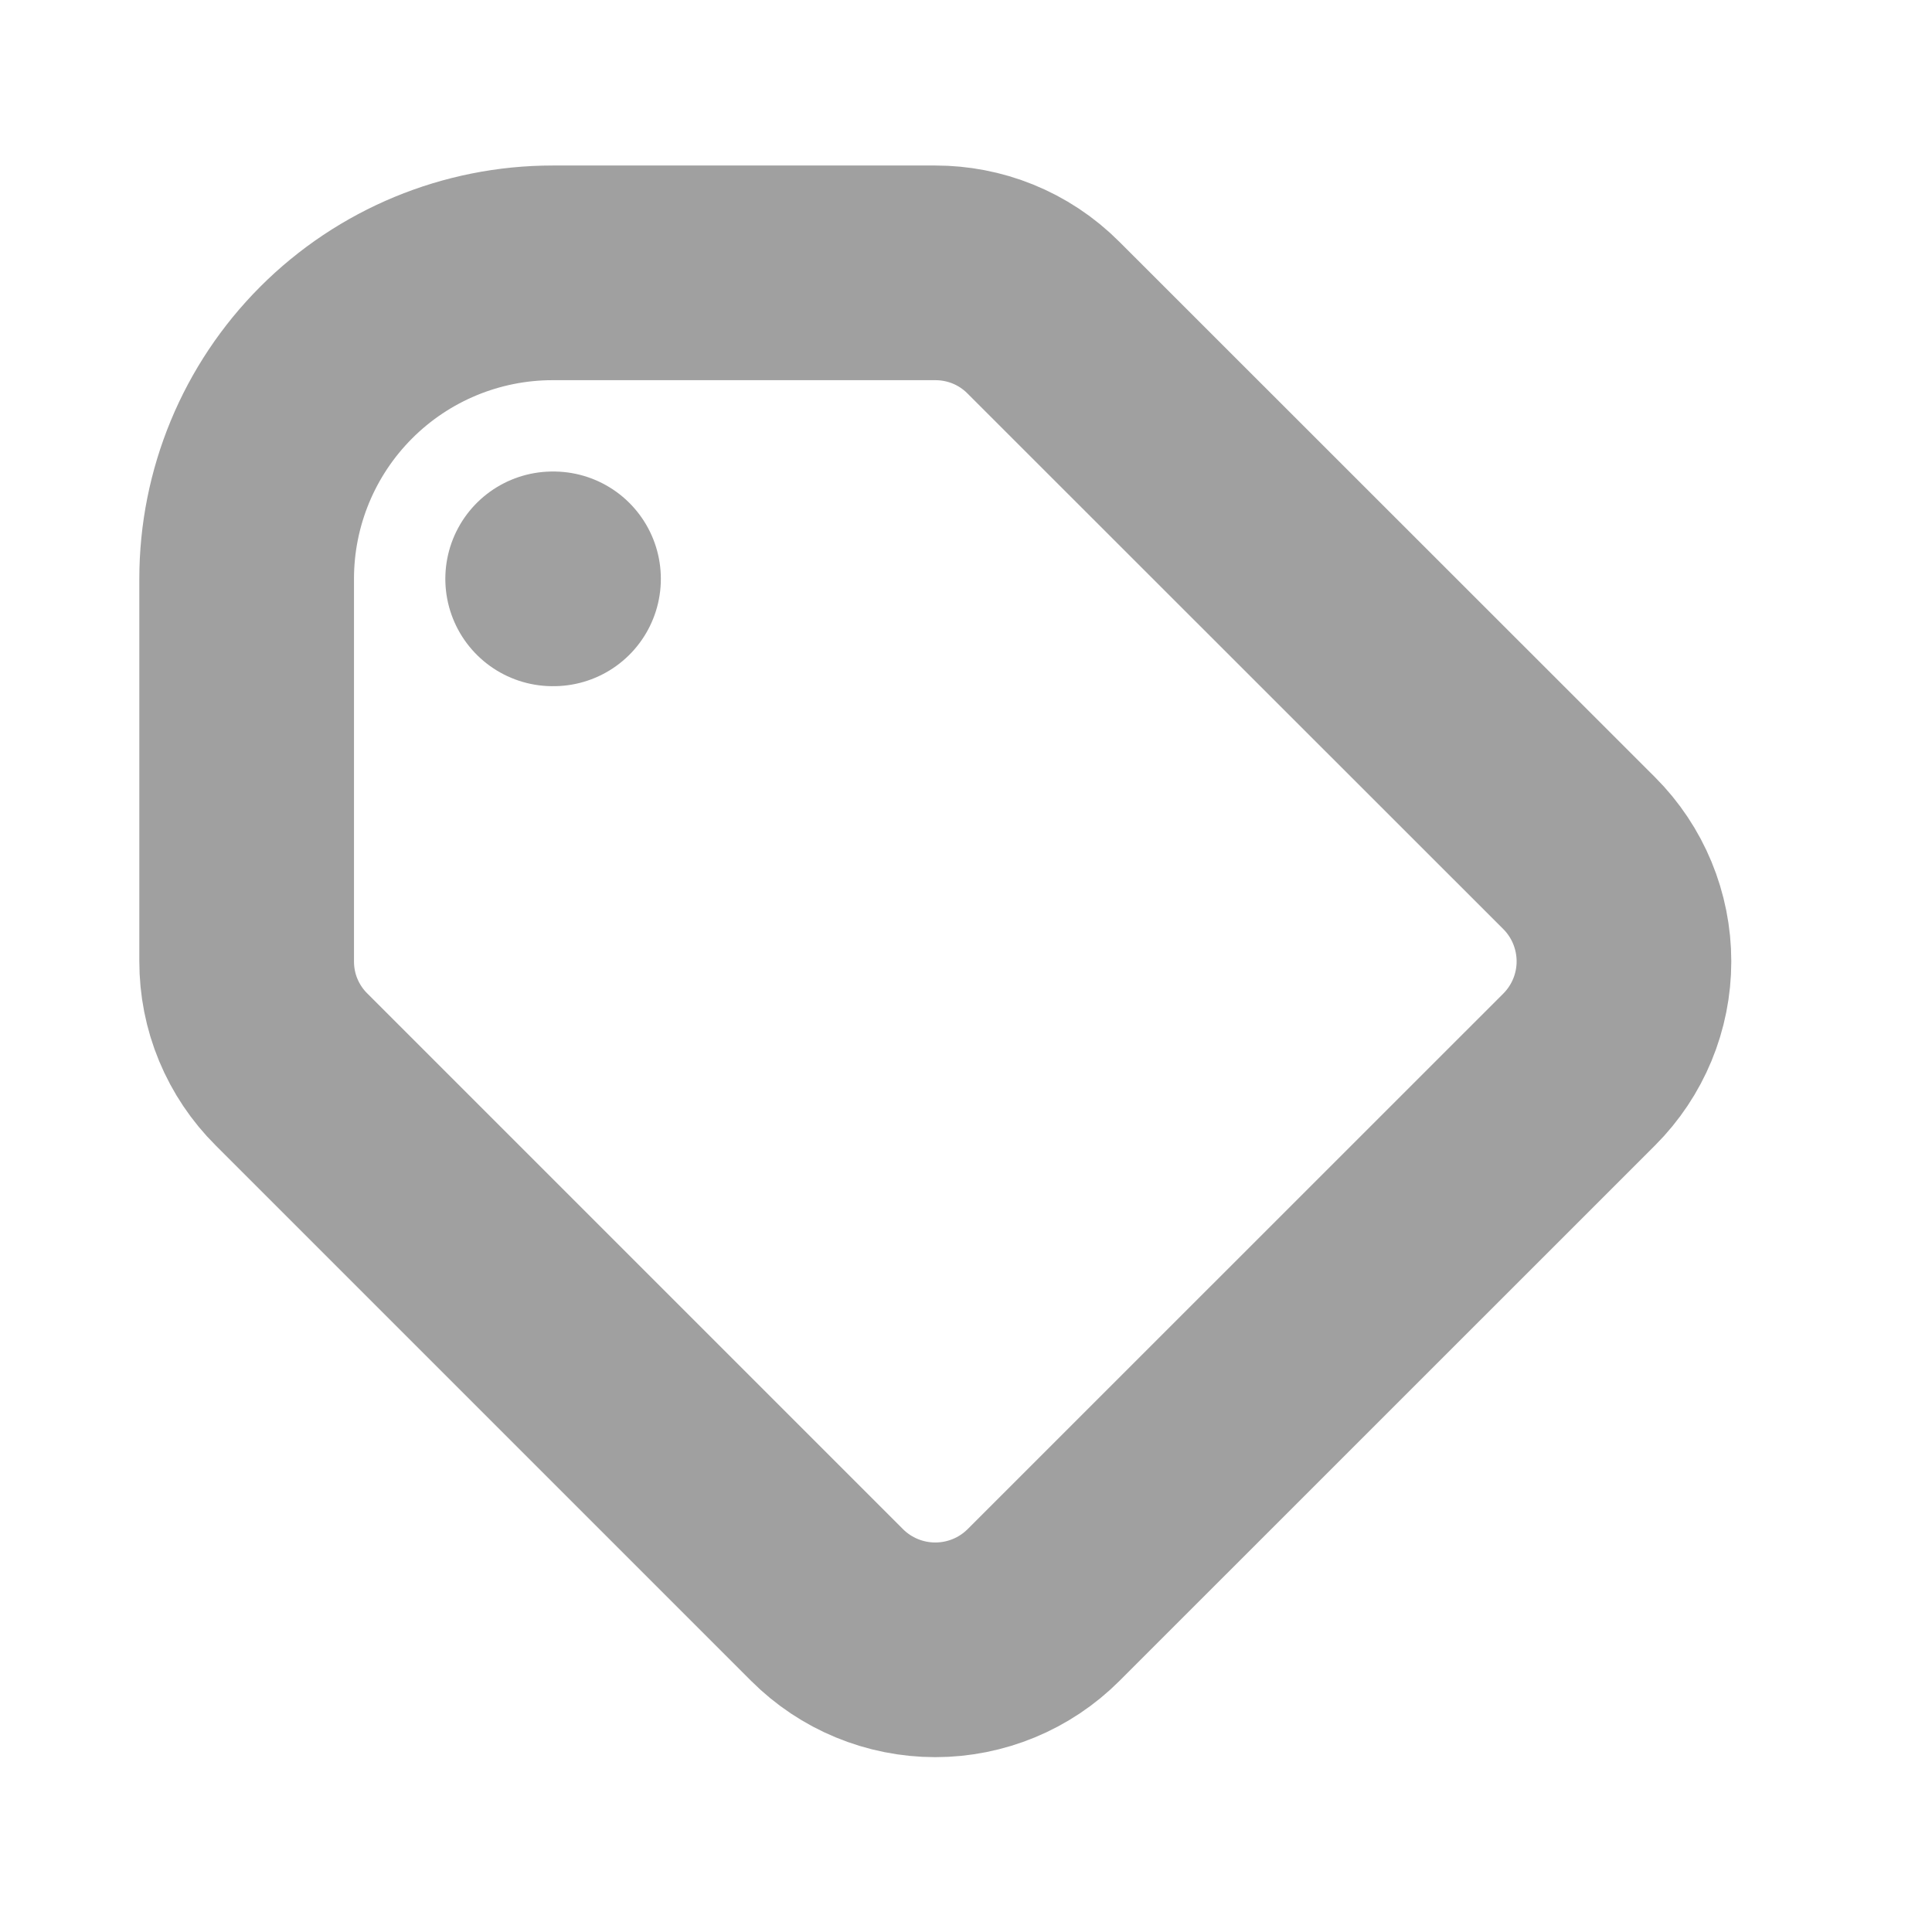 <svg width="18" height="18" viewBox="0 0 18 18" fill="none" xmlns="http://www.w3.org/2000/svg">
<path d="M5.149 5.393H5.157M5.149 2.542H8.714C9.079 2.542 9.444 2.681 9.722 2.96L14.713 7.949C14.98 8.216 15.13 8.579 15.13 8.957C15.13 9.335 14.98 9.697 14.713 9.964L9.722 14.954C9.455 15.221 9.092 15.371 8.714 15.371C8.336 15.371 7.973 15.221 7.706 14.954L2.716 9.964C2.583 9.832 2.478 9.675 2.406 9.502C2.334 9.329 2.298 9.144 2.298 8.957V5.393C2.298 4.637 2.598 3.912 3.133 3.377C3.668 2.842 4.393 2.542 5.149 2.542Z" stroke="#A0A0A0" stroke-width="2" stroke-linecap="round" stroke-linejoin="round"/>
</svg>
